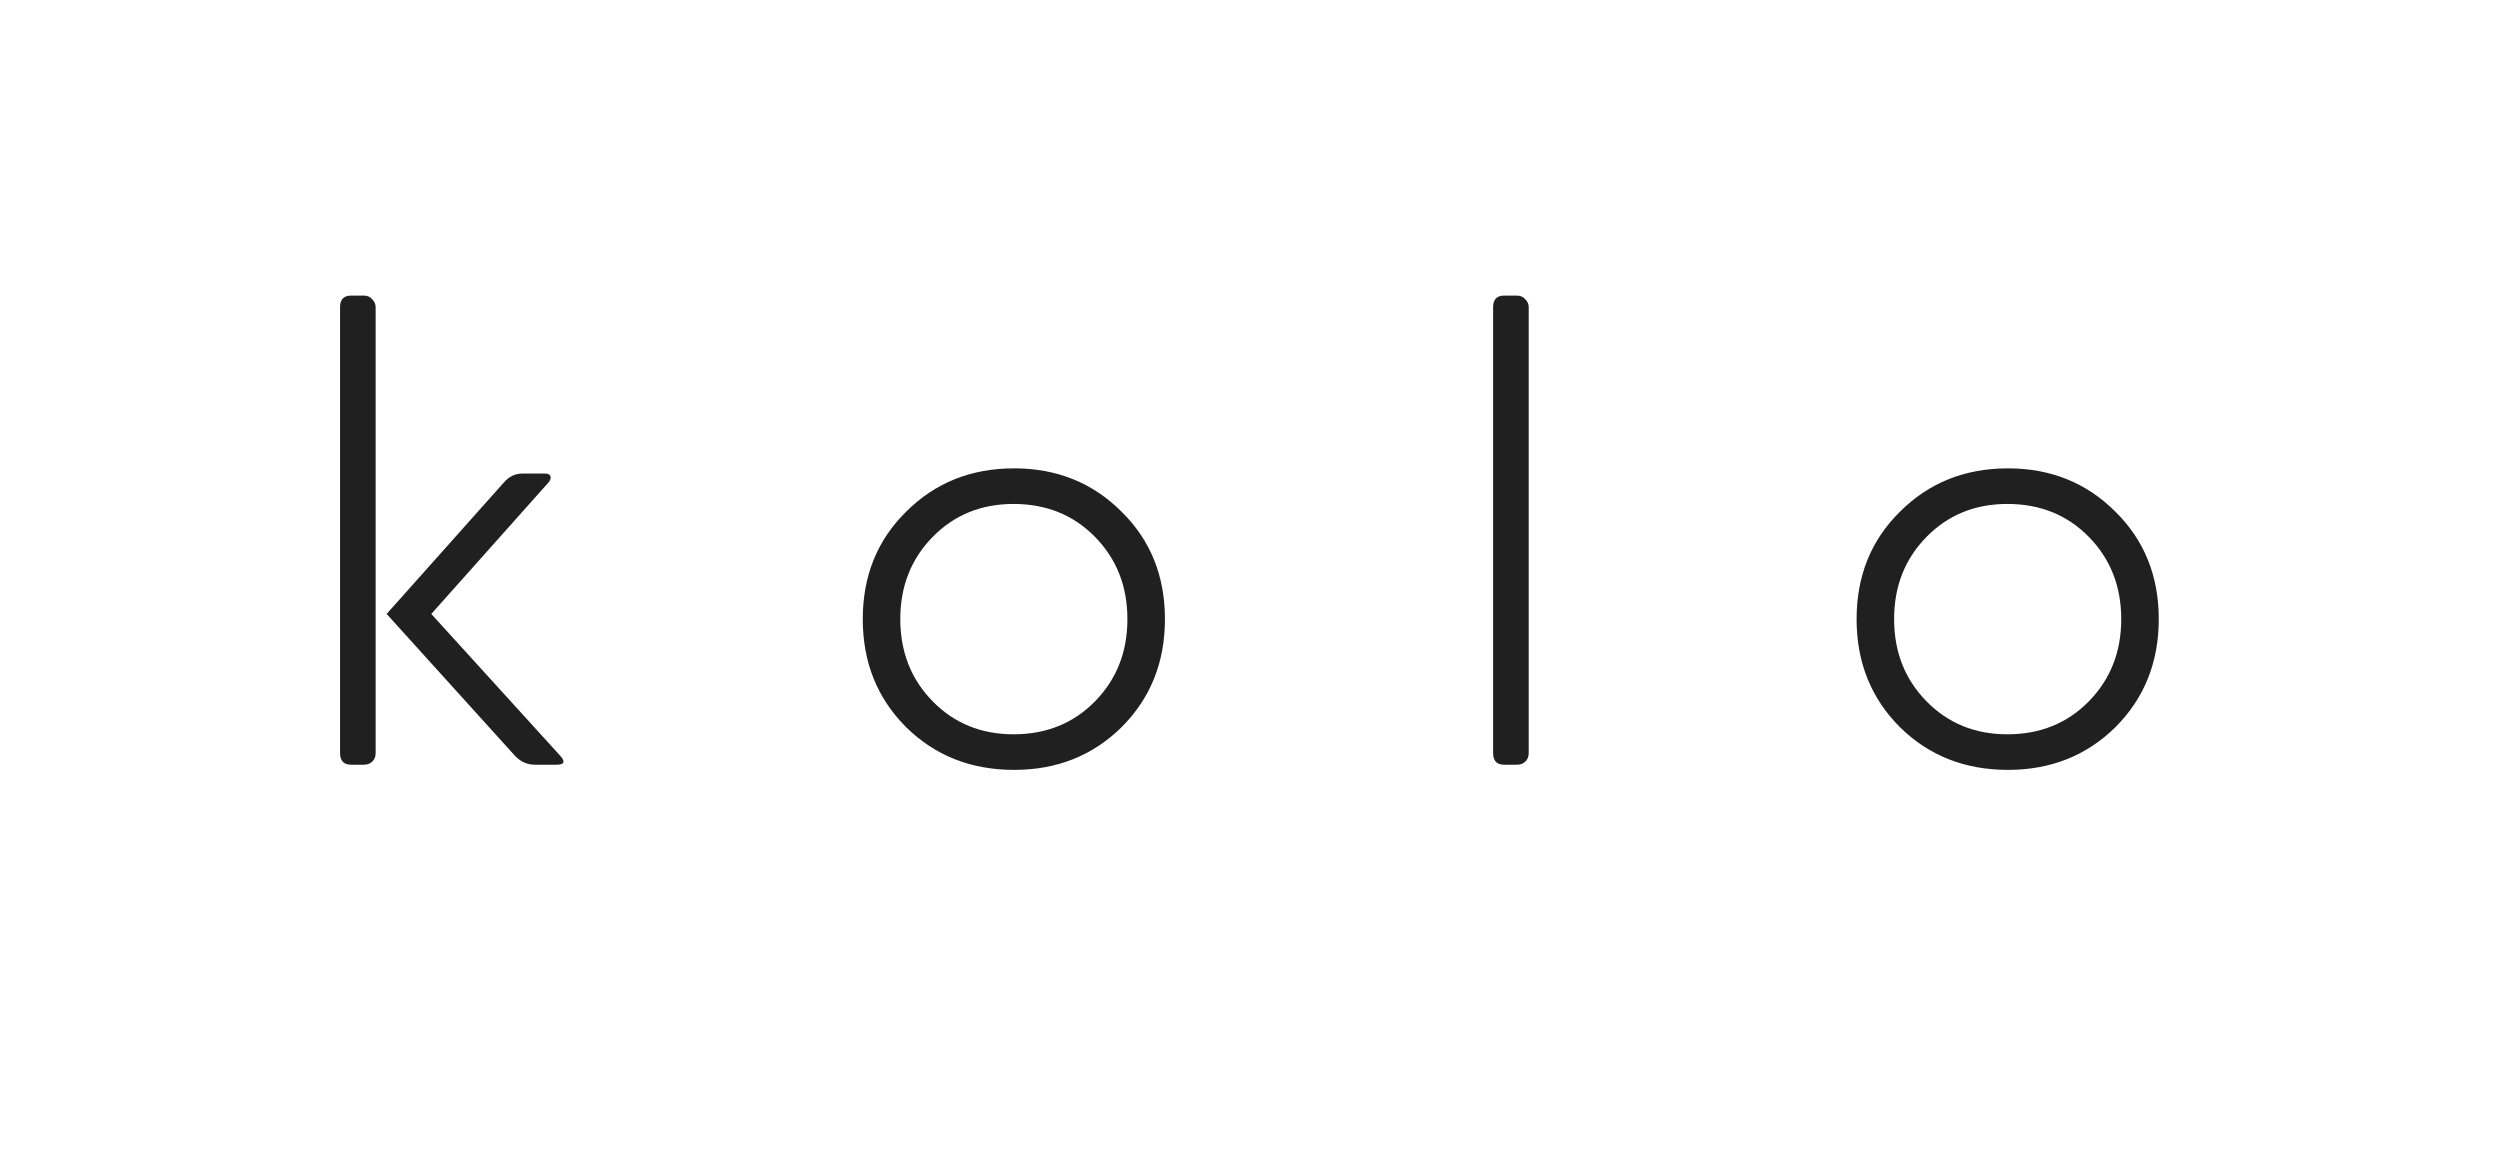 <svg width="85" height="40" viewBox="0 0 85 40" fill="none" xmlns="http://www.w3.org/2000/svg">
<path d="M11.936 26C11.687 26 11.562 25.868 11.562 25.604V10.446C11.562 10.182 11.687 10.05 11.936 10.05H12.376C12.493 10.05 12.589 10.094 12.662 10.182C12.735 10.255 12.772 10.343 12.772 10.446V25.604C12.772 25.721 12.735 25.817 12.662 25.89C12.589 25.963 12.493 26 12.376 26H11.936ZM13.146 20.874L17.128 16.408C17.304 16.203 17.517 16.1 17.766 16.1H18.514C18.631 16.1 18.697 16.129 18.712 16.188C18.741 16.247 18.719 16.32 18.646 16.408L14.664 20.874L19.064 25.714C19.225 25.905 19.181 26 18.932 26H18.184C17.935 26 17.715 25.905 17.524 25.714L13.146 20.874ZM30.808 24.724C29.825 23.741 29.334 22.517 29.334 21.05C29.334 19.583 29.825 18.366 30.808 17.398C31.791 16.415 33.015 15.924 34.482 15.924C35.934 15.924 37.151 16.415 38.134 17.398C39.117 18.366 39.608 19.583 39.608 21.05C39.608 22.517 39.117 23.741 38.134 24.724C37.151 25.692 35.934 26.176 34.482 26.176C33.015 26.176 31.791 25.692 30.808 24.724ZM31.71 18.256C30.977 19.004 30.61 19.935 30.61 21.05C30.61 22.165 30.977 23.096 31.71 23.844C32.443 24.592 33.36 24.966 34.46 24.966C35.575 24.966 36.499 24.592 37.232 23.844C37.965 23.096 38.332 22.165 38.332 21.05C38.332 19.935 37.965 19.004 37.232 18.256C36.499 17.508 35.575 17.134 34.46 17.134C33.36 17.134 32.443 17.508 31.71 18.256ZM50.766 25.604V10.446C50.766 10.182 50.891 10.05 51.14 10.05H51.58C51.697 10.05 51.792 10.094 51.866 10.182C51.939 10.255 51.976 10.343 51.976 10.446V25.604C51.976 25.721 51.939 25.817 51.866 25.89C51.792 25.963 51.697 26 51.58 26H51.14C50.891 26 50.766 25.868 50.766 25.604ZM64.598 24.724C63.615 23.741 63.124 22.517 63.124 21.05C63.124 19.583 63.615 18.366 64.598 17.398C65.581 16.415 66.805 15.924 68.272 15.924C69.724 15.924 70.941 16.415 71.924 17.398C72.906 18.366 73.398 19.583 73.398 21.05C73.398 22.517 72.906 23.741 71.924 24.724C70.941 25.692 69.724 26.176 68.272 26.176C66.805 26.176 65.581 25.692 64.598 24.724ZM65.5 18.256C64.766 19.004 64.4 19.935 64.4 21.05C64.4 22.165 64.766 23.096 65.5 23.844C66.233 24.592 67.15 24.966 68.25 24.966C69.365 24.966 70.288 24.592 71.022 23.844C71.755 23.096 72.122 22.165 72.122 21.05C72.122 19.935 71.755 19.004 71.022 18.256C70.288 17.508 69.365 17.134 68.25 17.134C67.15 17.134 66.233 17.508 65.5 18.256Z" fill="#202020"/>
</svg>
